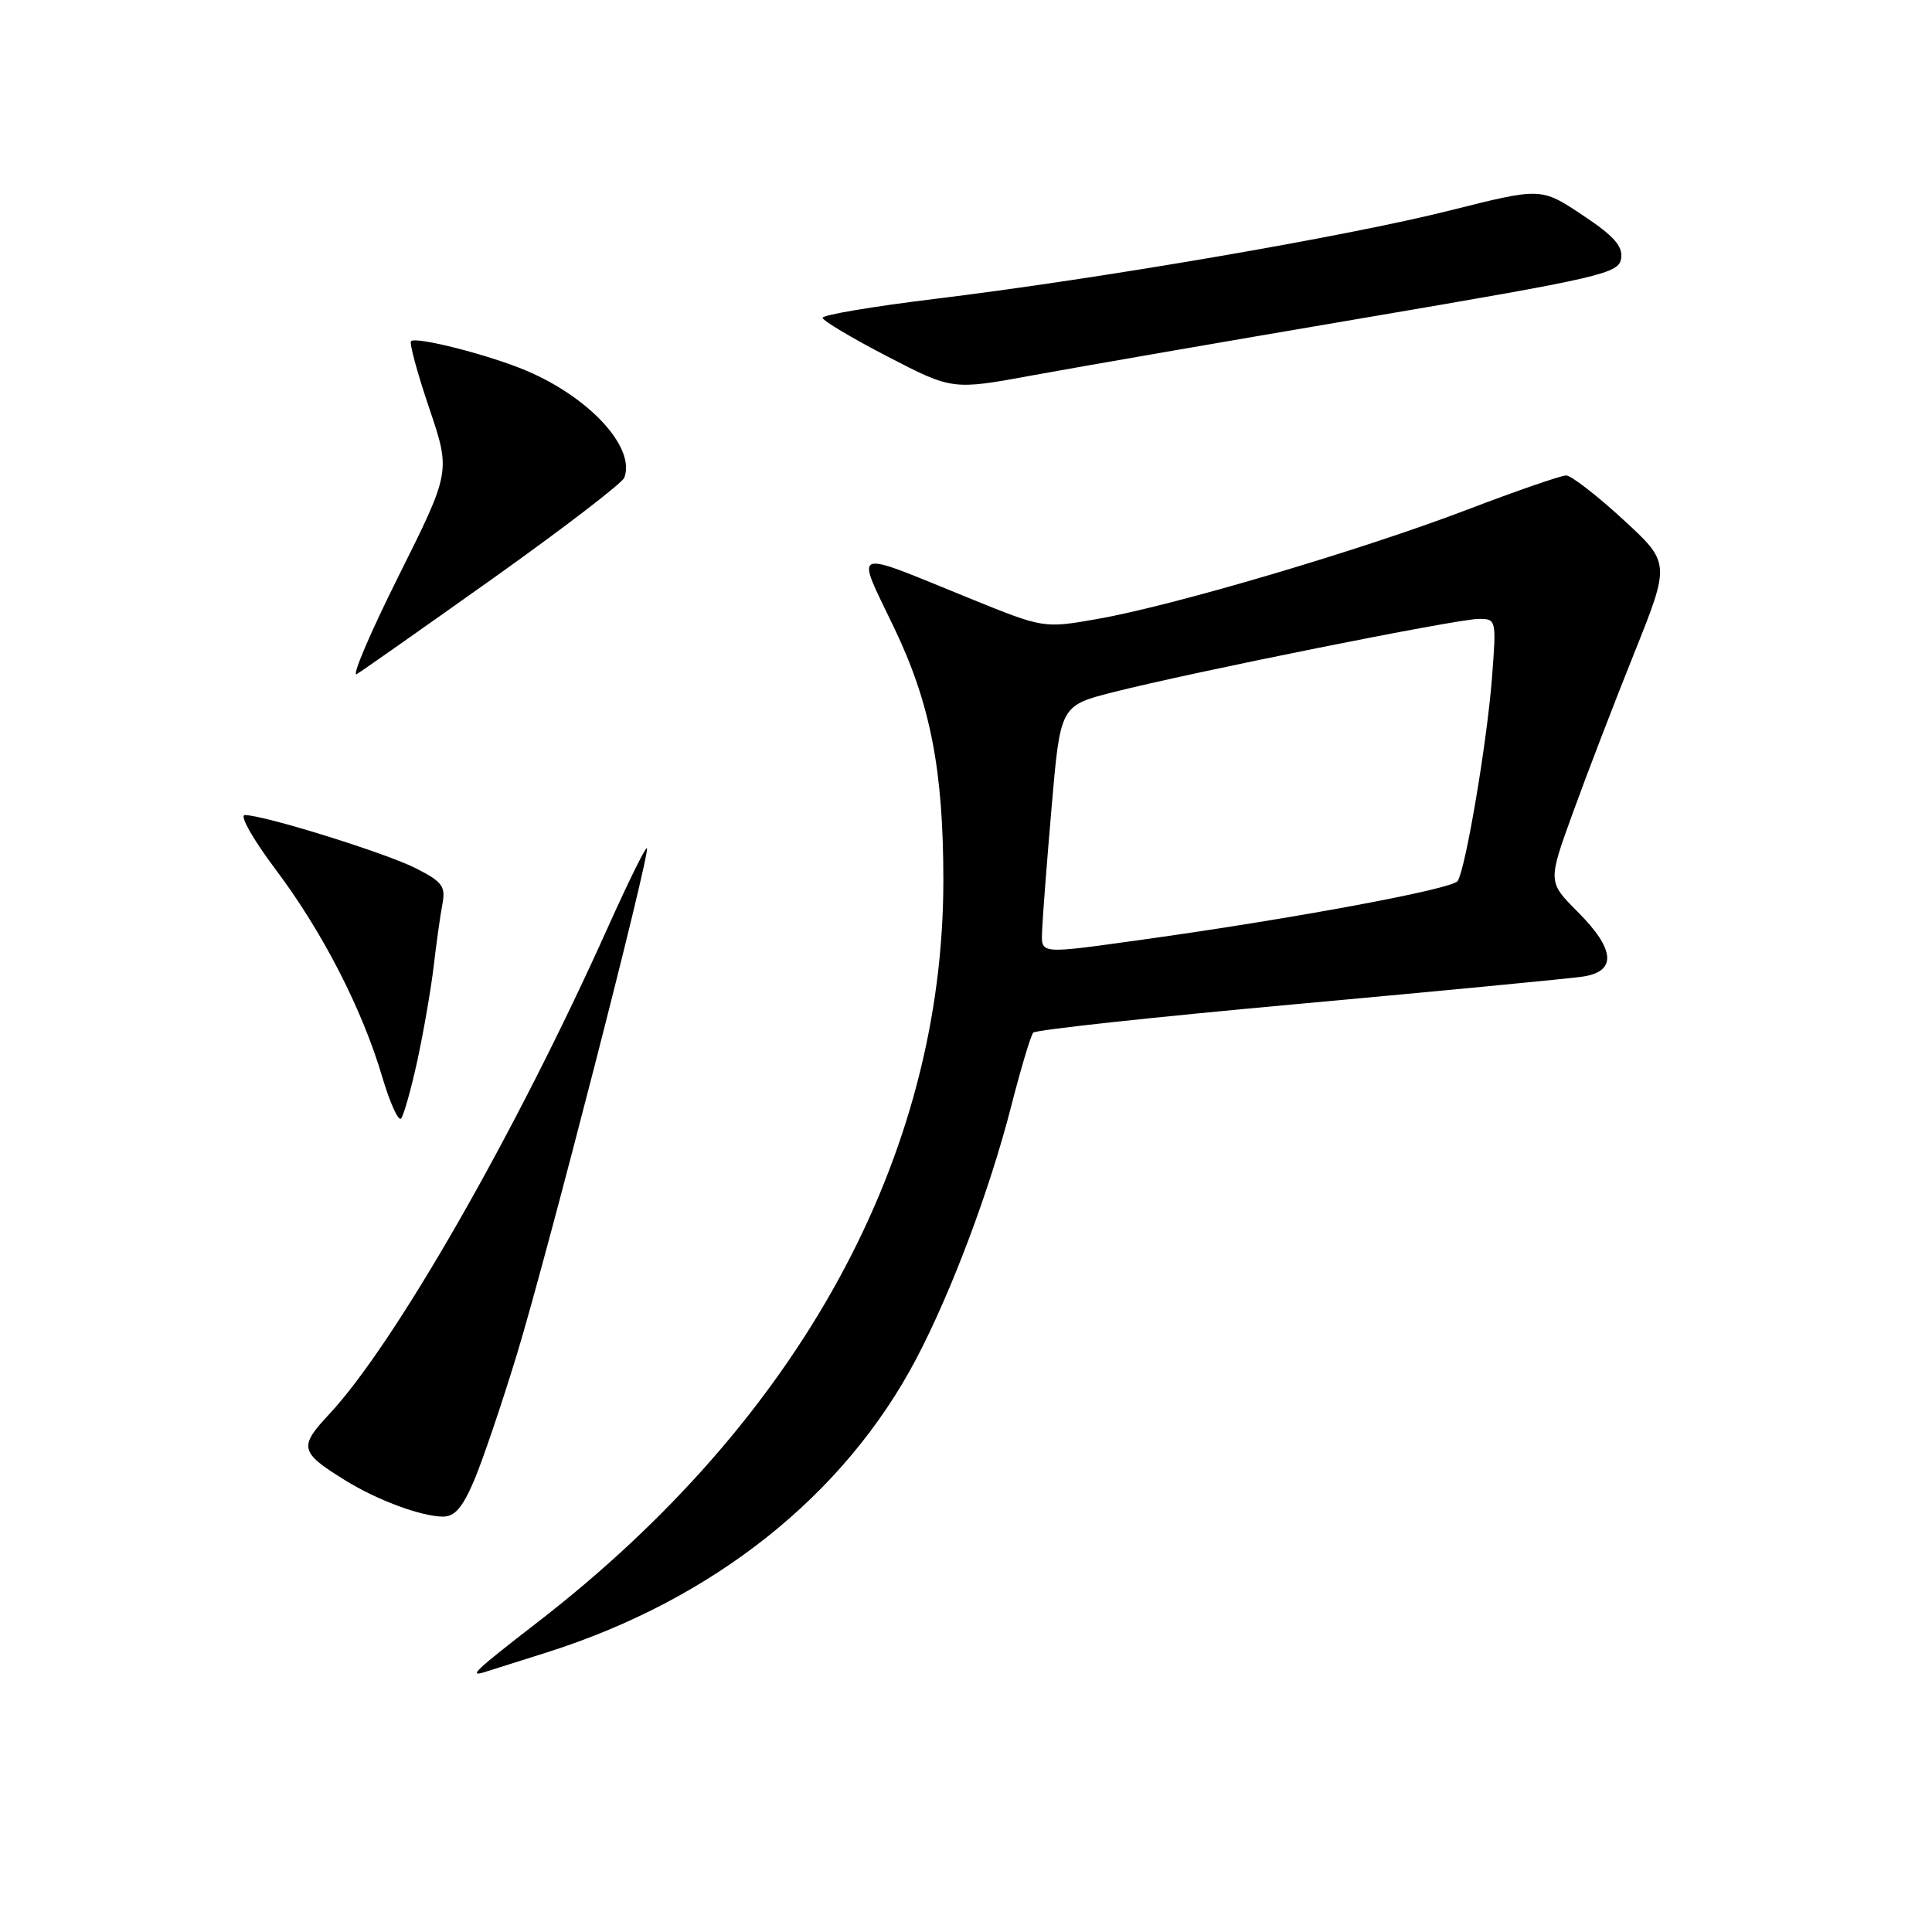 <?xml version="1.0" encoding="UTF-8" standalone="no"?>
<!DOCTYPE svg PUBLIC "-//W3C//DTD SVG 1.1//EN" "http://www.w3.org/Graphics/SVG/1.1/DTD/svg11.dtd" >
<svg xmlns="http://www.w3.org/2000/svg" xmlns:xlink="http://www.w3.org/1999/xlink" version="1.1" viewBox="0 0 256 256">
 <g >
 <path fill="currentColor"
d=" M 72.50 218.94 C 94.53 211.95 111.90 198.13 121.42 180.03 C 126.09 171.14 131.17 157.61 134.01 146.50 C 135.28 141.55 136.58 137.20 136.91 136.83 C 137.23 136.46 153.03 134.75 172.00 133.03 C 190.97 131.30 207.96 129.67 209.75 129.40 C 214.26 128.72 214.02 125.79 209.04 120.81 C 205.09 116.85 205.09 116.85 208.42 107.68 C 210.25 102.63 213.90 93.12 216.54 86.55 C 221.33 74.59 221.33 74.59 215.03 68.80 C 211.56 65.61 208.18 63.00 207.52 63.00 C 206.85 63.00 200.95 65.04 194.40 67.54 C 180.39 72.89 155.46 80.26 145.40 82.02 C 138.29 83.27 138.29 83.27 128.40 79.25 C 112.46 72.77 113.33 72.43 118.48 83.19 C 123.28 93.21 125.00 102.02 125.00 116.65 C 125.00 153.28 105.96 188.10 71.25 214.94 C 62.90 221.40 62.00 222.25 64.25 221.55 C 64.94 221.33 68.65 220.16 72.50 218.94 Z  M 62.79 196.25 C 63.90 193.64 66.47 186.10 68.48 179.50 C 72.52 166.23 86.23 112.89 85.72 112.39 C 85.54 112.21 83.24 116.89 80.59 122.78 C 68.35 150.08 52.31 178.09 43.62 187.39 C 39.55 191.73 39.72 192.43 45.74 196.15 C 49.96 198.76 55.70 200.90 58.63 200.96 C 60.23 200.99 61.25 199.83 62.79 196.25 Z  M 55.31 140.50 C 56.14 136.65 57.11 131.03 57.47 128.00 C 57.82 124.97 58.34 121.29 58.62 119.80 C 59.07 117.46 58.62 116.84 55.14 115.07 C 51.16 113.04 34.98 108.00 32.44 108.00 C 31.70 108.00 33.53 111.23 36.53 115.22 C 42.73 123.46 48.02 133.76 50.66 142.74 C 51.67 146.13 52.78 148.60 53.14 148.21 C 53.49 147.82 54.47 144.35 55.31 140.50 Z  M 65.42 76.57 C 74.65 70.00 82.43 64.03 82.72 63.30 C 84.24 59.34 78.20 52.72 69.80 49.14 C 64.93 47.06 55.12 44.55 54.46 45.21 C 54.22 45.45 55.30 49.44 56.87 54.07 C 59.72 62.50 59.72 62.50 52.82 76.32 C 49.02 83.93 46.53 89.78 47.28 89.32 C 48.03 88.87 56.19 83.13 65.42 76.57 Z  M 181.00 42.08 C 212.35 36.75 214.52 36.24 214.81 34.24 C 215.05 32.61 213.84 31.25 209.66 28.48 C 204.20 24.85 204.20 24.85 192.16 27.88 C 178.55 31.31 145.75 36.94 123.75 39.62 C 115.64 40.61 109.00 41.73 109.00 42.11 C 109.00 42.48 112.87 44.79 117.60 47.24 C 126.19 51.69 126.19 51.69 136.85 49.73 C 142.71 48.65 162.57 45.21 181.00 42.08 Z  M 138.09 123.25 C 138.14 121.74 138.70 114.42 139.34 107.00 C 140.50 93.50 140.50 93.50 147.50 91.72 C 157.78 89.10 193.11 82.01 195.90 82.01 C 198.28 82.00 198.29 82.06 197.69 89.89 C 197.03 98.36 194.22 115.04 193.15 116.74 C 192.49 117.80 171.36 121.73 151.58 124.48 C 137.46 126.44 137.98 126.49 138.09 123.25 Z "/>
</g>
</svg>